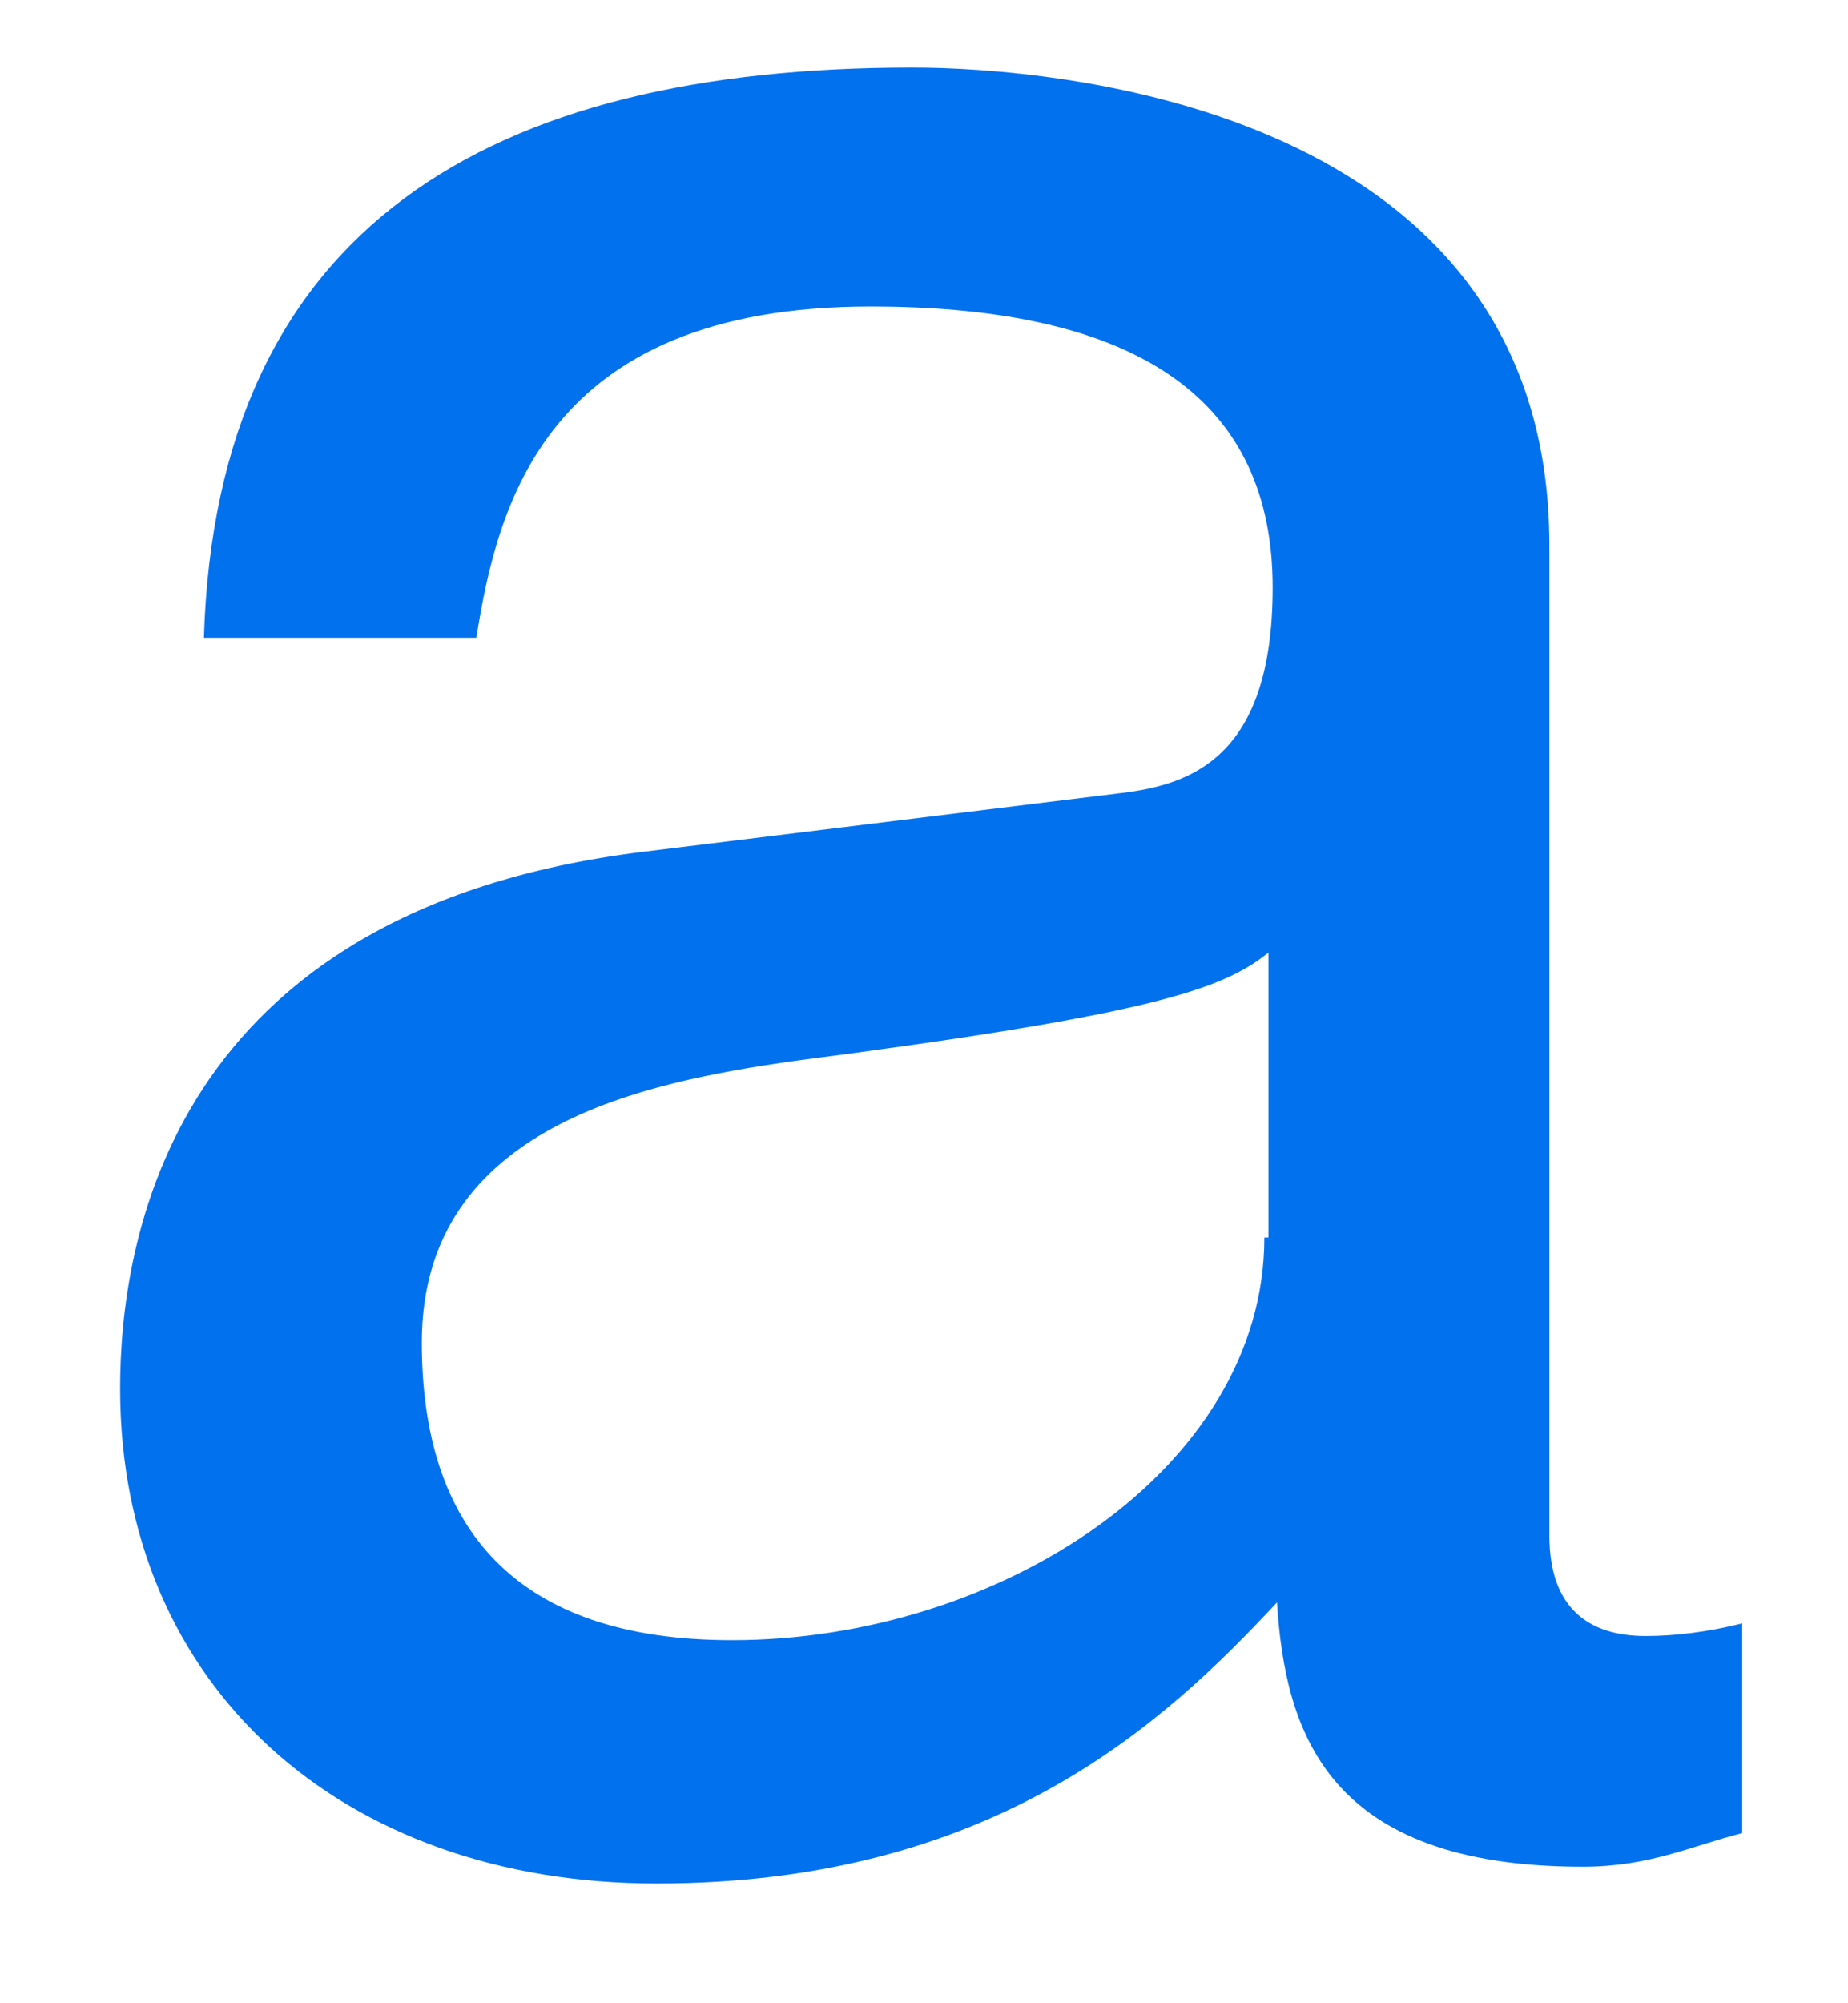 <svg width="12" height="13" viewBox="0 0 12 13" fill="none" xmlns="http://www.w3.org/2000/svg">
<path fill-rule="evenodd" clip-rule="evenodd" d="M8.21 8.031C8.21 9.528 6.495 10.644 4.753 10.644C3.338 10.644 2.739 9.909 2.739 8.712C2.739 7.296 4.209 7.024 5.134 6.888C7.448 6.589 7.938 6.425 8.237 6.181V8.031H8.21ZM3.093 4.139C3.229 3.295 3.529 1.989 5.652 1.989C7.421 1.989 8.264 2.615 8.264 3.813C8.264 4.928 7.72 5.092 7.285 5.146L4.182 5.527C1.079 5.908 0.78 8.086 0.78 9.011C0.78 10.944 2.222 12.223 4.263 12.223C6.441 12.223 7.557 11.189 8.292 10.399C8.346 11.243 8.618 12.114 10.278 12.114C10.714 12.114 10.986 11.978 11.313 11.896V10.535C11.095 10.59 10.877 10.617 10.687 10.617C10.306 10.617 10.061 10.427 10.061 9.964V3.54C10.061 0.683 6.822 0.438 5.924 0.438C3.175 0.438 1.406 1.472 1.324 4.139H3.093Z" fill="#0271EE"/>
</svg>
